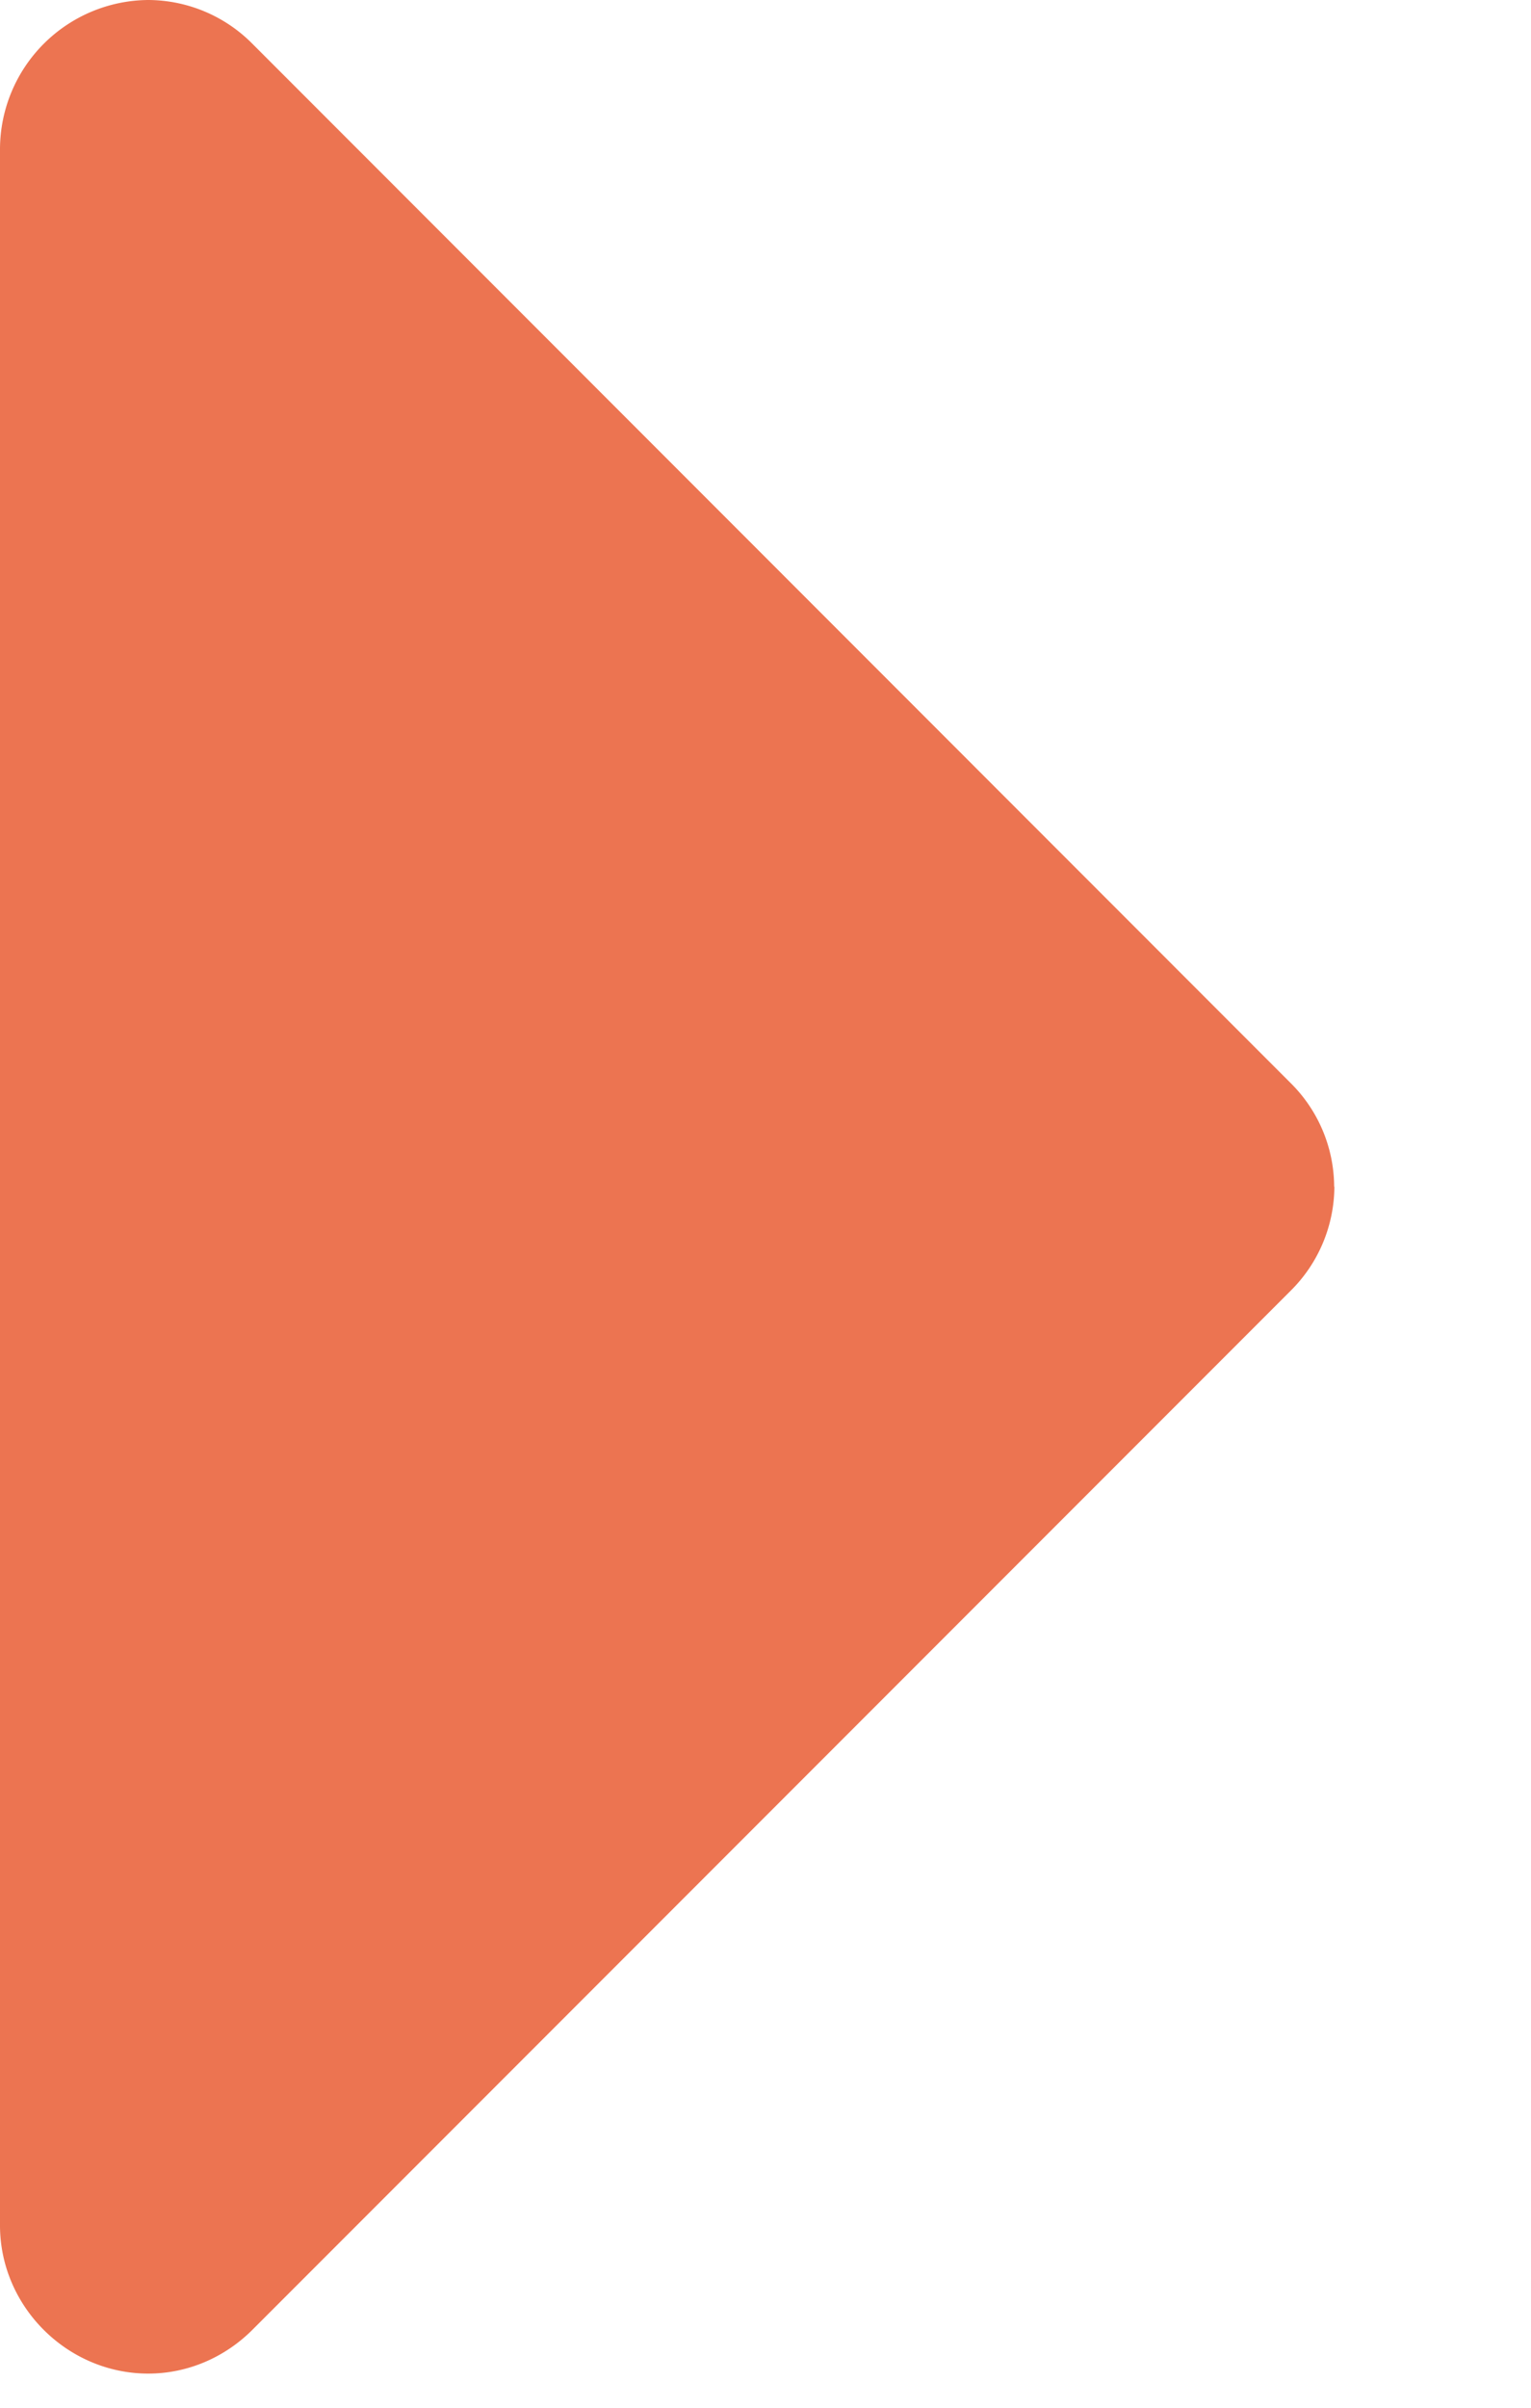 <svg width="7" height="11" fill="none" xmlns="http://www.w3.org/2000/svg"><path fill-rule="evenodd" clip-rule="evenodd" d="M6.1 5.422a.67.67 0 00-.201-.476L1.154.2A.674.674 0 00.678 0 .683.683 0 000 .678v9.489c0 .37.307.677.678.677.18 0 .35-.074.476-.2L5.9 5.898a.674.674 0 00.201-.477z" fill="#EC7451"/></svg>